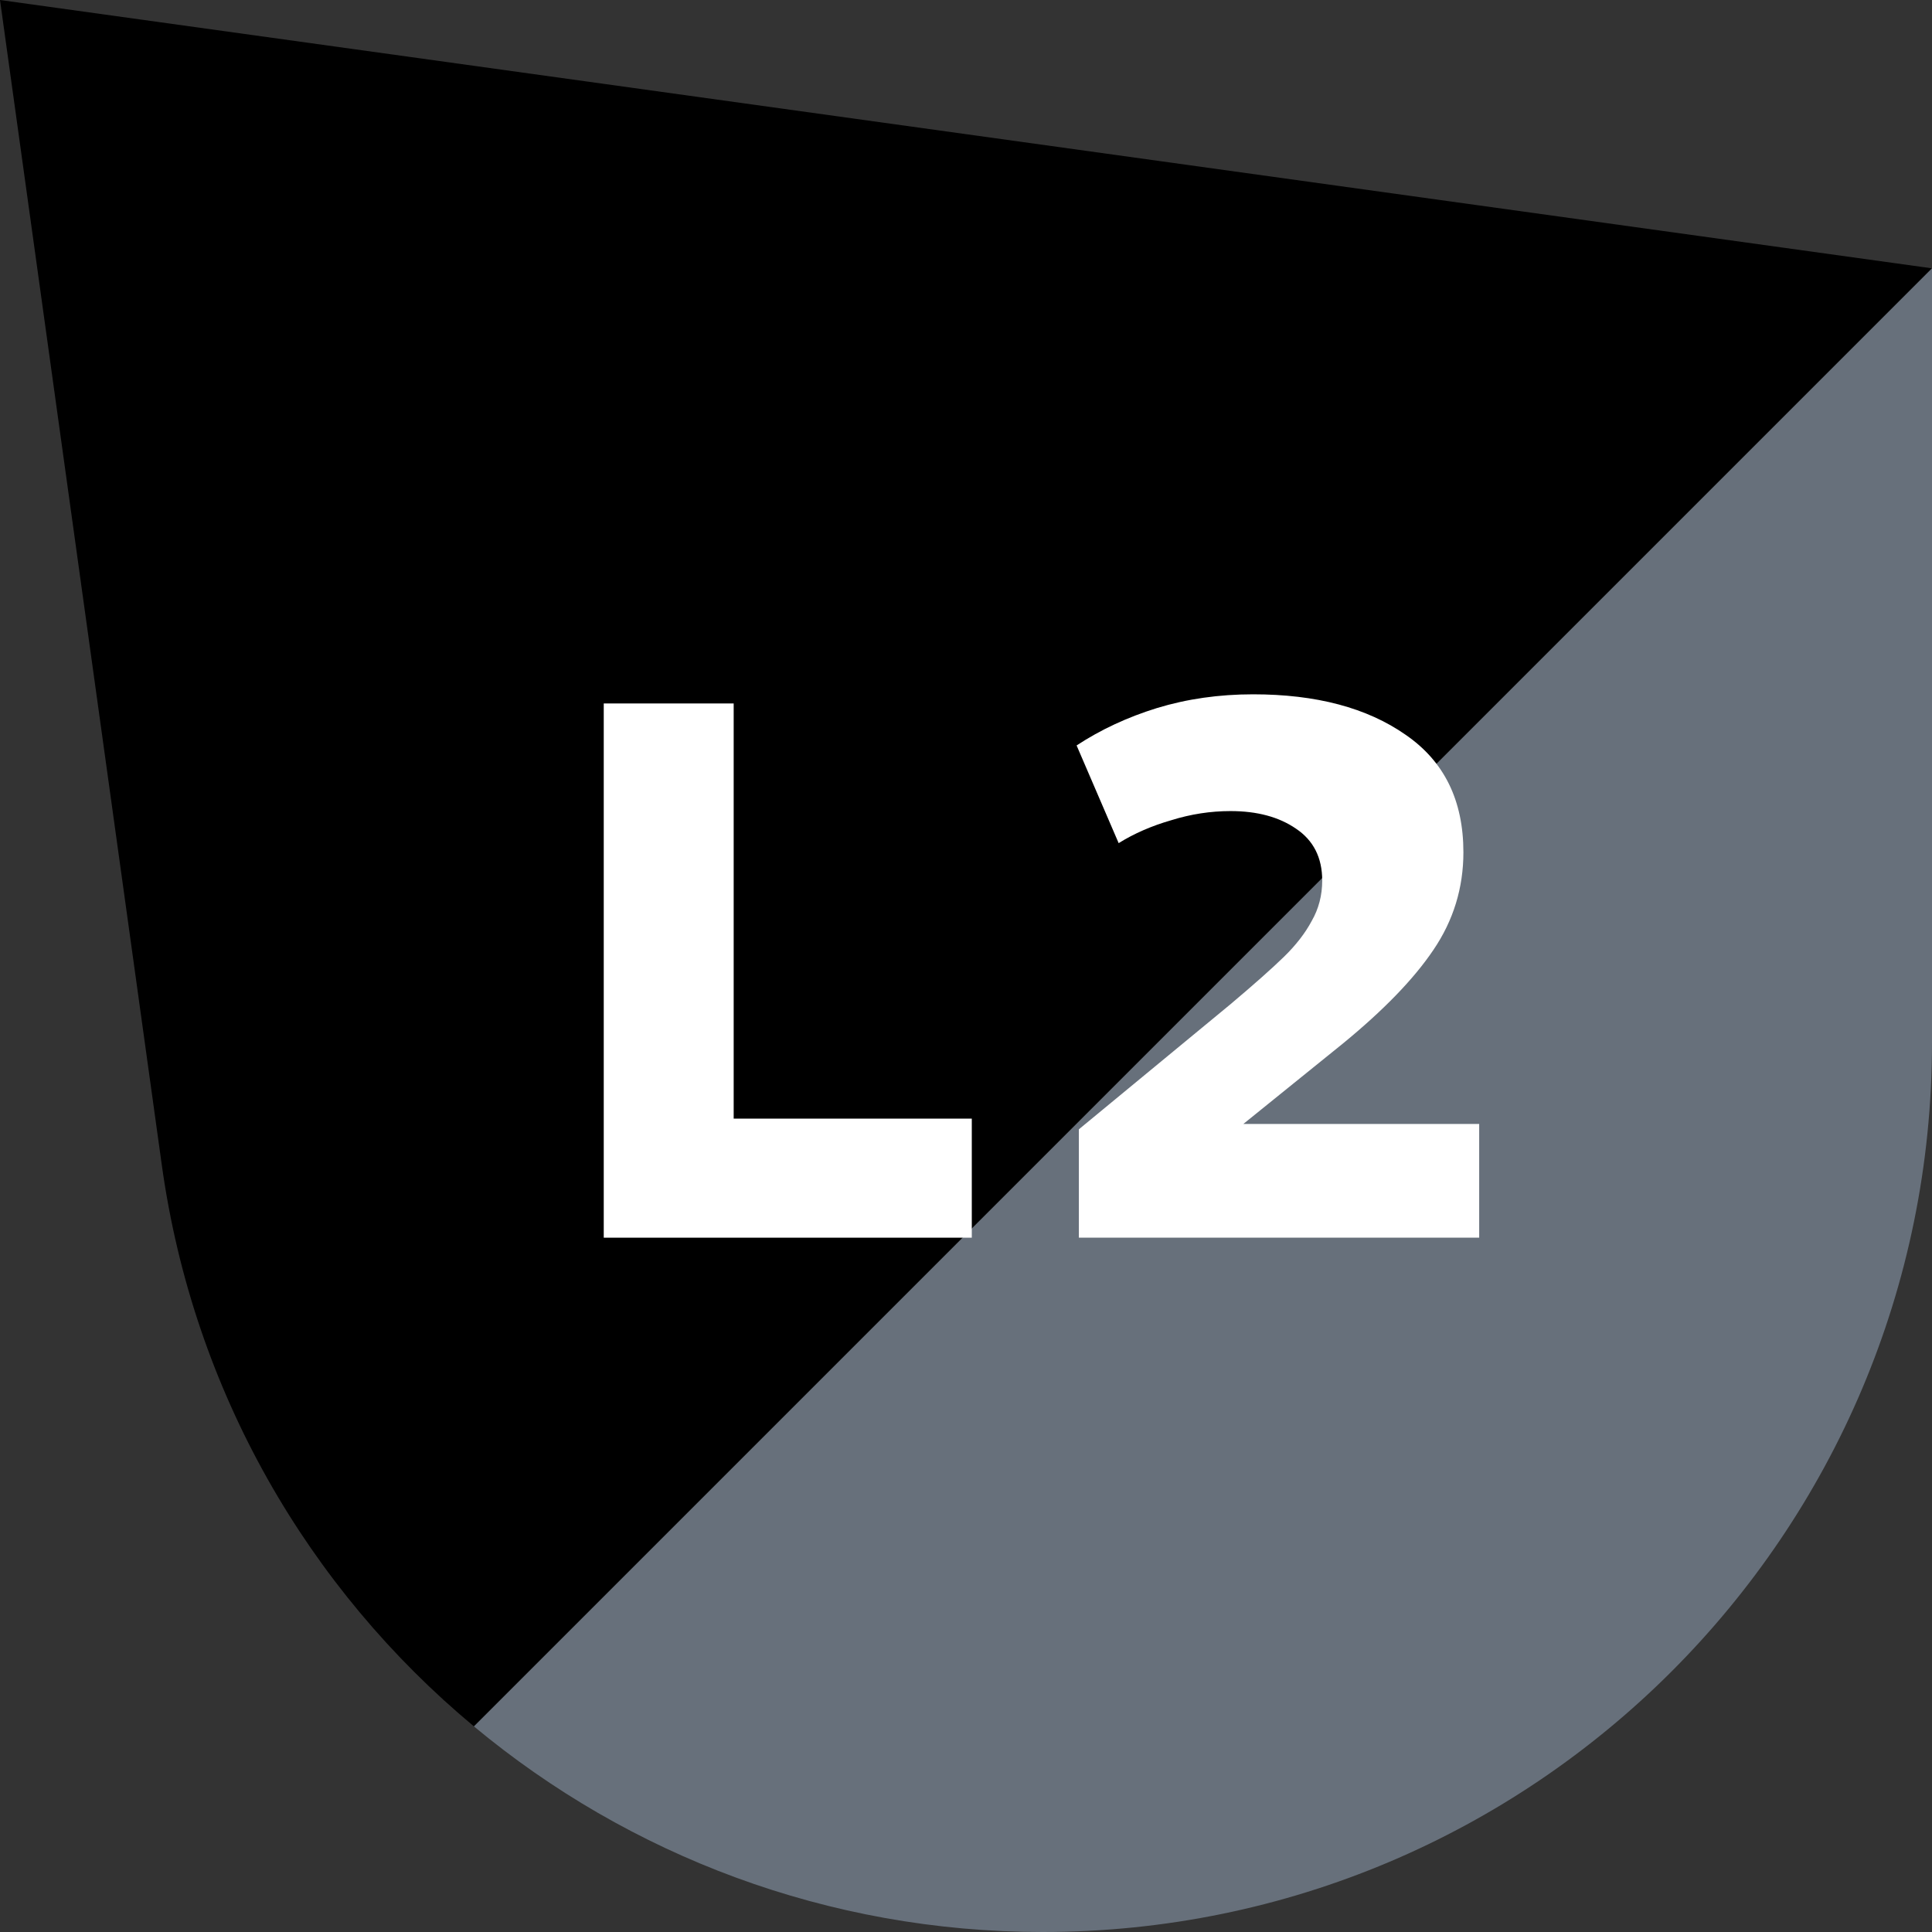 <svg width="64" height="64" viewBox="0 0 64 64" fill="none" xmlns="http://www.w3.org/2000/svg">
<rect x="0" y="0" width="64" height="64" fill="#333333" stroke="none"/>
<path fill-rule="evenodd" clip-rule="evenodd" d="M64 8.889L0 0L5.36 38.593C6.404 46.109 10.225 52.633 15.7 57.189L64 8.889Z" fill="black"/>
<path fill-rule="evenodd" clip-rule="evenodd" d="M15.7 57.189L64 8.889V34.54C64 50.81 50.81 64 34.54 64C27.424 64 20.835 61.461 15.7 57.189Z" fill="#67707B"/>
<path d="M32.192 41H20V23.303H24.304V37.056H32.192V41Z" fill="white"/>
<path d="M41.187 37.233H49V41H35.739V37.41L40.764 33.264C41.544 32.607 42.133 32.084 42.531 31.697C42.929 31.309 43.236 30.913 43.452 30.508C43.684 30.104 43.8 29.657 43.8 29.169C43.8 28.41 43.51 27.837 42.929 27.449C42.365 27.062 41.644 26.868 40.764 26.868C40.101 26.868 39.446 26.969 38.799 27.171C38.152 27.357 37.571 27.61 37.057 27.93L35.664 24.694C36.46 24.171 37.347 23.758 38.326 23.455C39.321 23.152 40.383 23 41.511 23C43.601 23 45.285 23.447 46.562 24.34C47.839 25.216 48.477 26.514 48.477 28.233C48.477 29.413 48.146 30.492 47.482 31.469C46.835 32.43 45.832 33.466 44.472 34.579L41.187 37.233Z" fill="white"/>
</svg>
